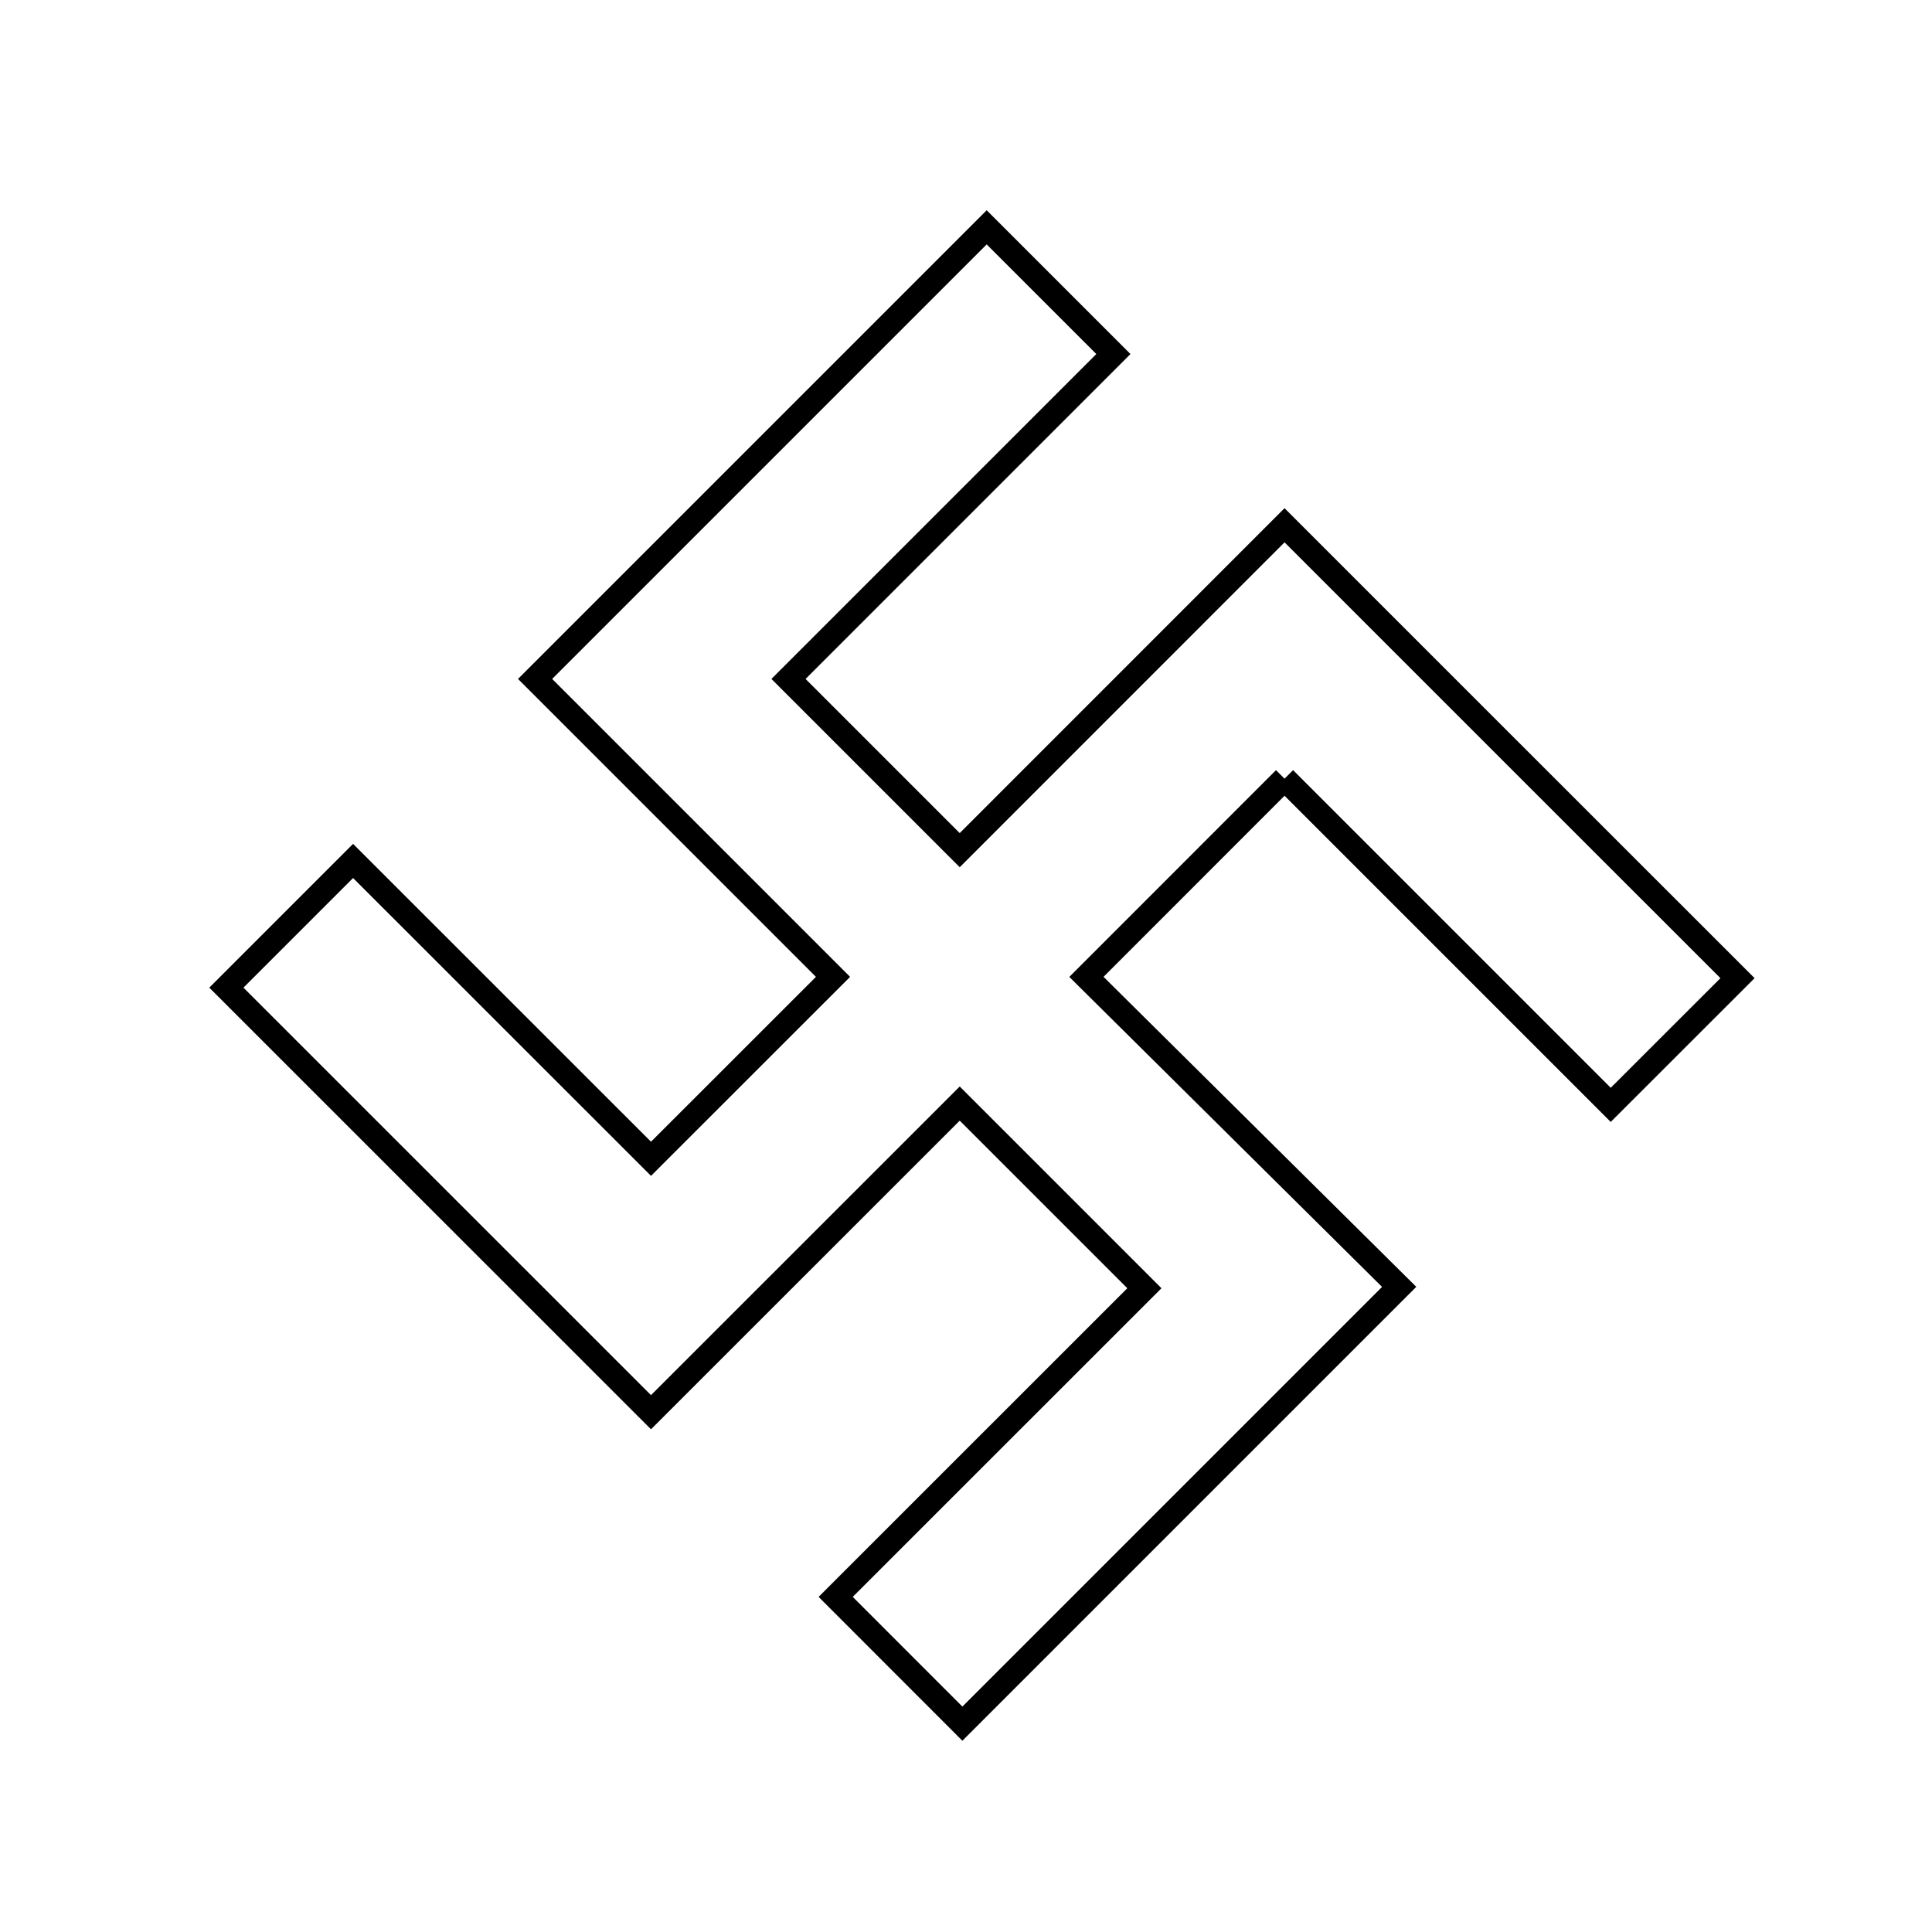 <svg xmlns="http://www.w3.org/2000/svg" viewBox="0.0 0.0 24.0 24.0" height="200px" width="200px"><path fill="none" stroke="black" stroke-width=".3" stroke-opacity="1.0"  filling="0" d="M15.957 9.673 L13.496 12.135 L17.381 15.986 L14.668 18.699 L11.955 21.412 L10.381 19.837 L14.216 16.003 L11.922 13.709 L8.087 17.543 L2.812 12.269 L4.386 10.695 L8.087 14.395 L10.348 12.135 L6.647 8.434 L9.452 5.629 L12.257 2.824 L13.831 4.398 L9.795 8.434 L11.922 10.561 L15.957 6.525 L18.77 9.338 L21.584 12.151 L20.009 13.725 L15.957 9.673"></path></svg>